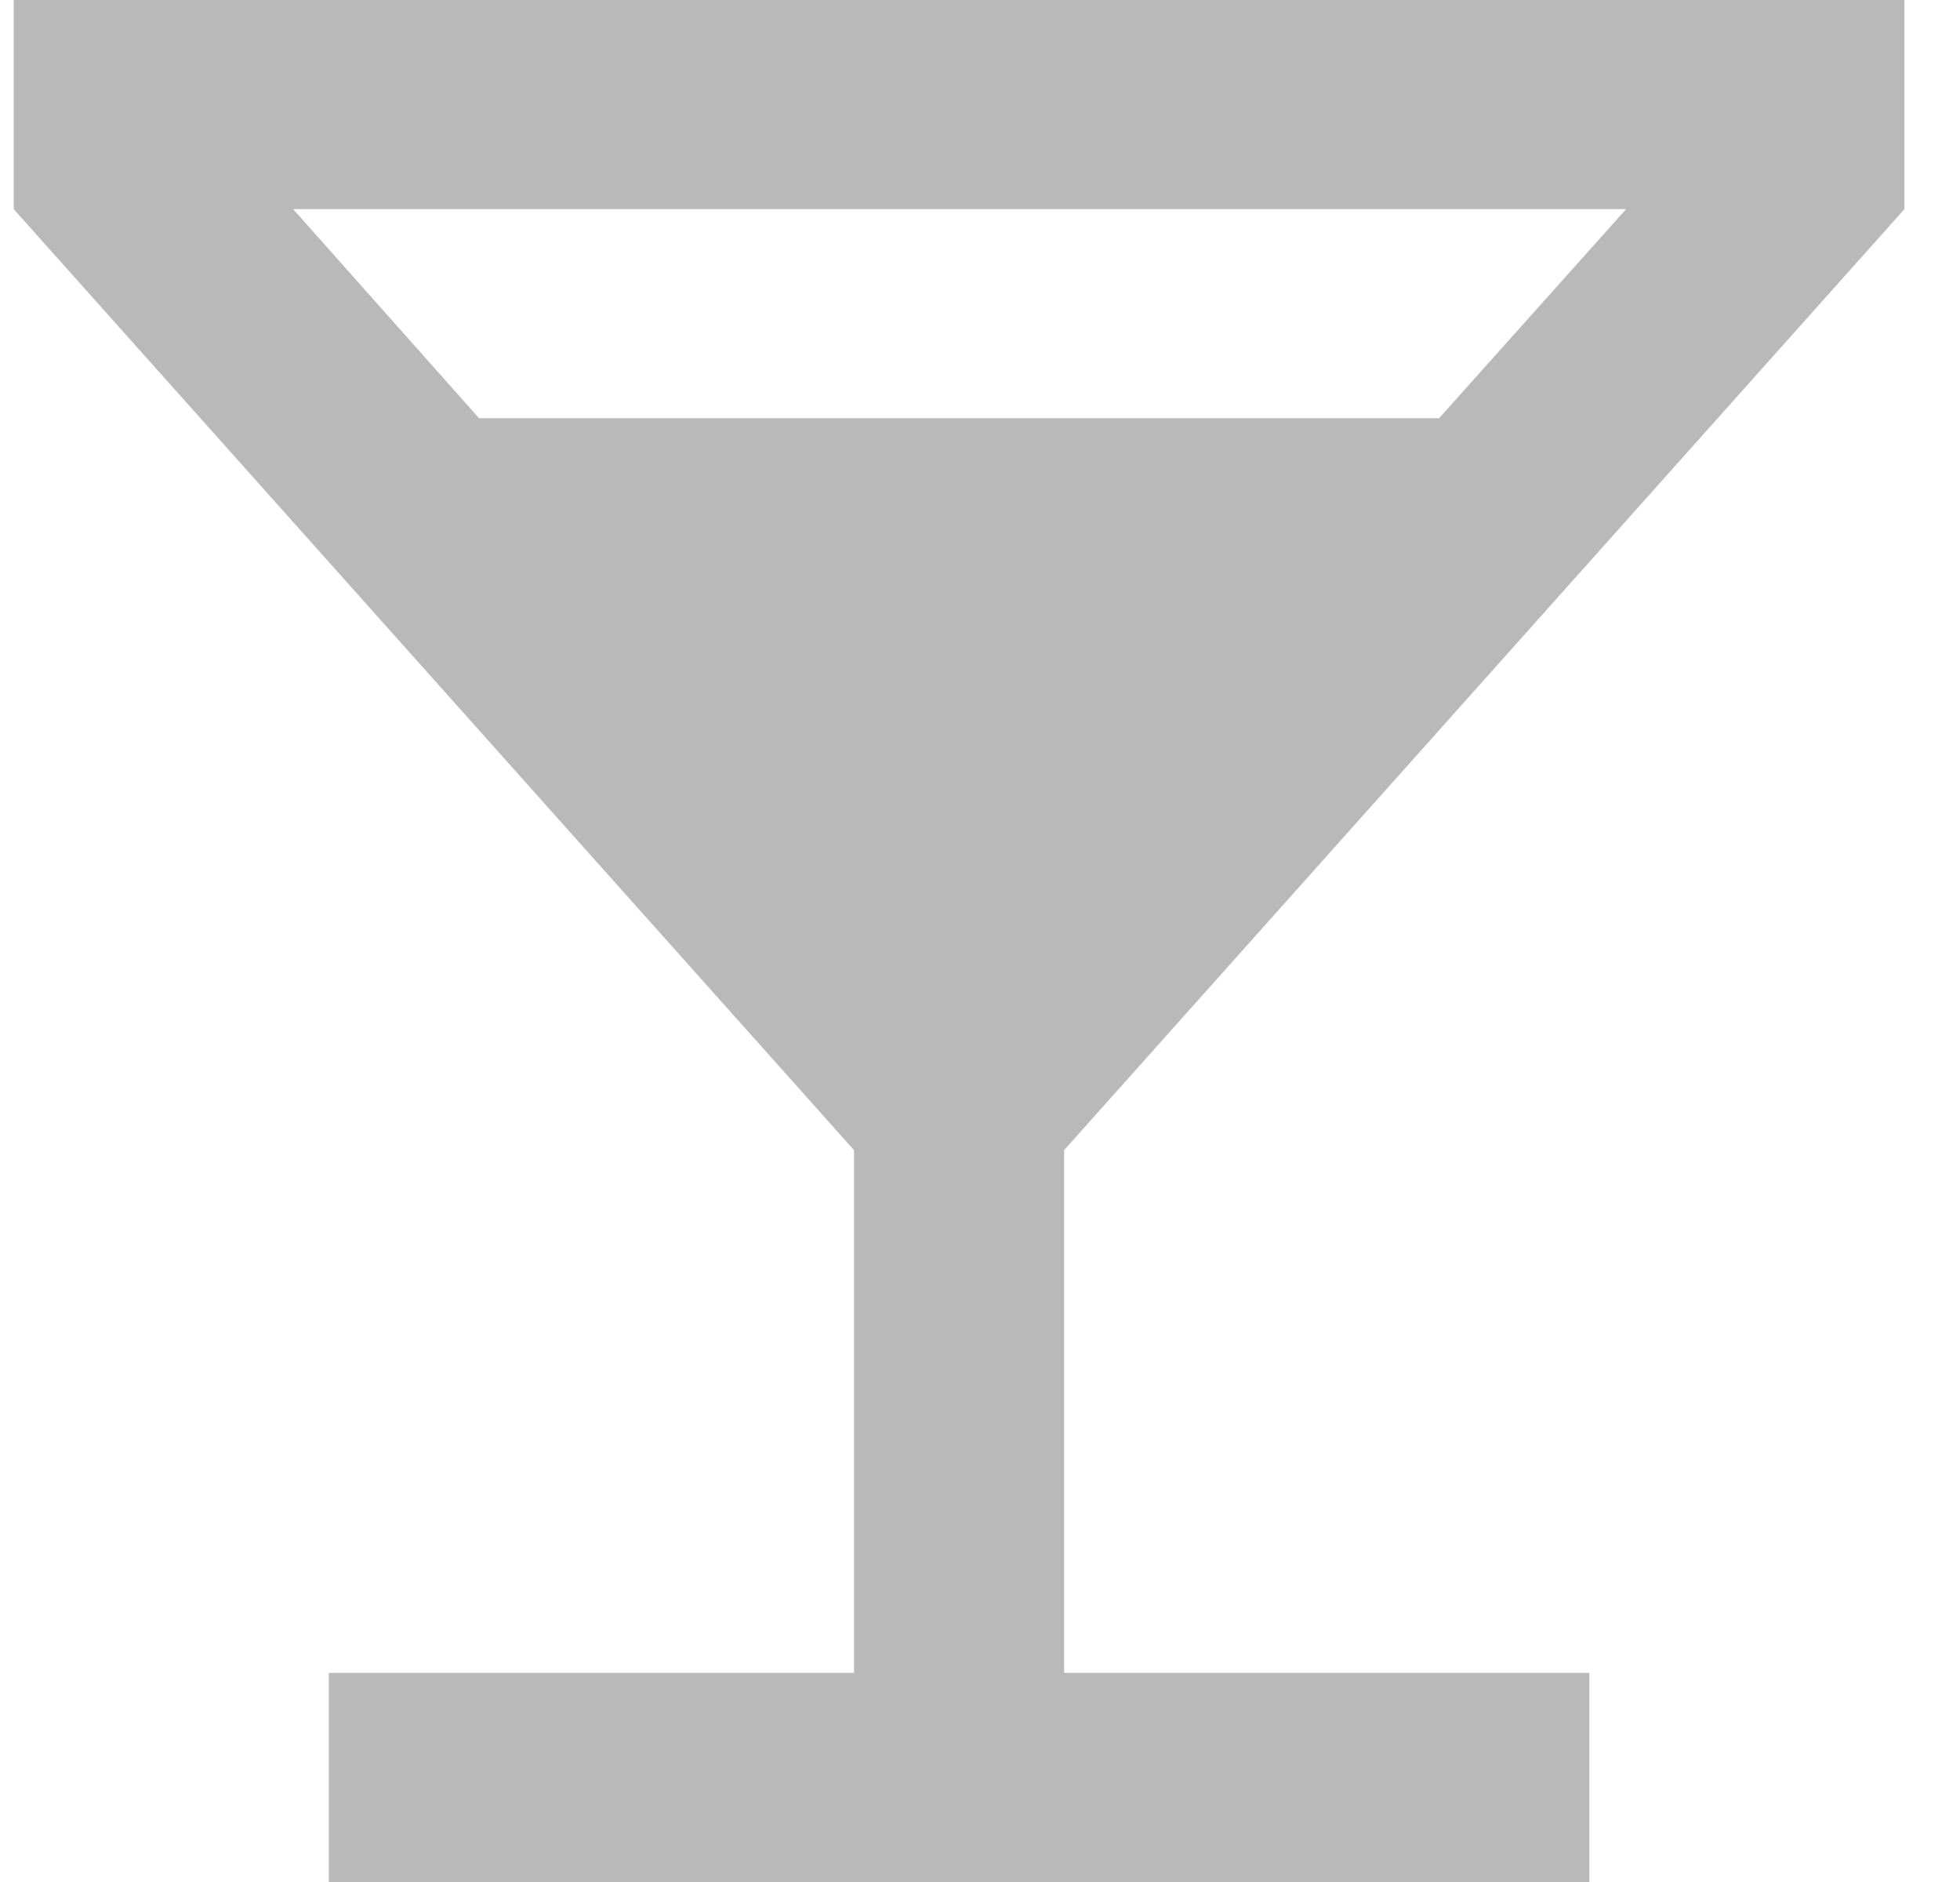 <svg width="25" height="24" viewBox="0 0 25 24" fill="none" xmlns="http://www.w3.org/2000/svg">
<path d="M24.291 2.667V0H0.175V2.667L10.893 14.667V21.333H4.194V24H20.272V21.333H13.573V14.667L24.291 2.667ZM6.11 5.333L3.739 2.667H20.741L18.356 5.333H6.11Z" fill="#B9B9B9"/>
</svg>
